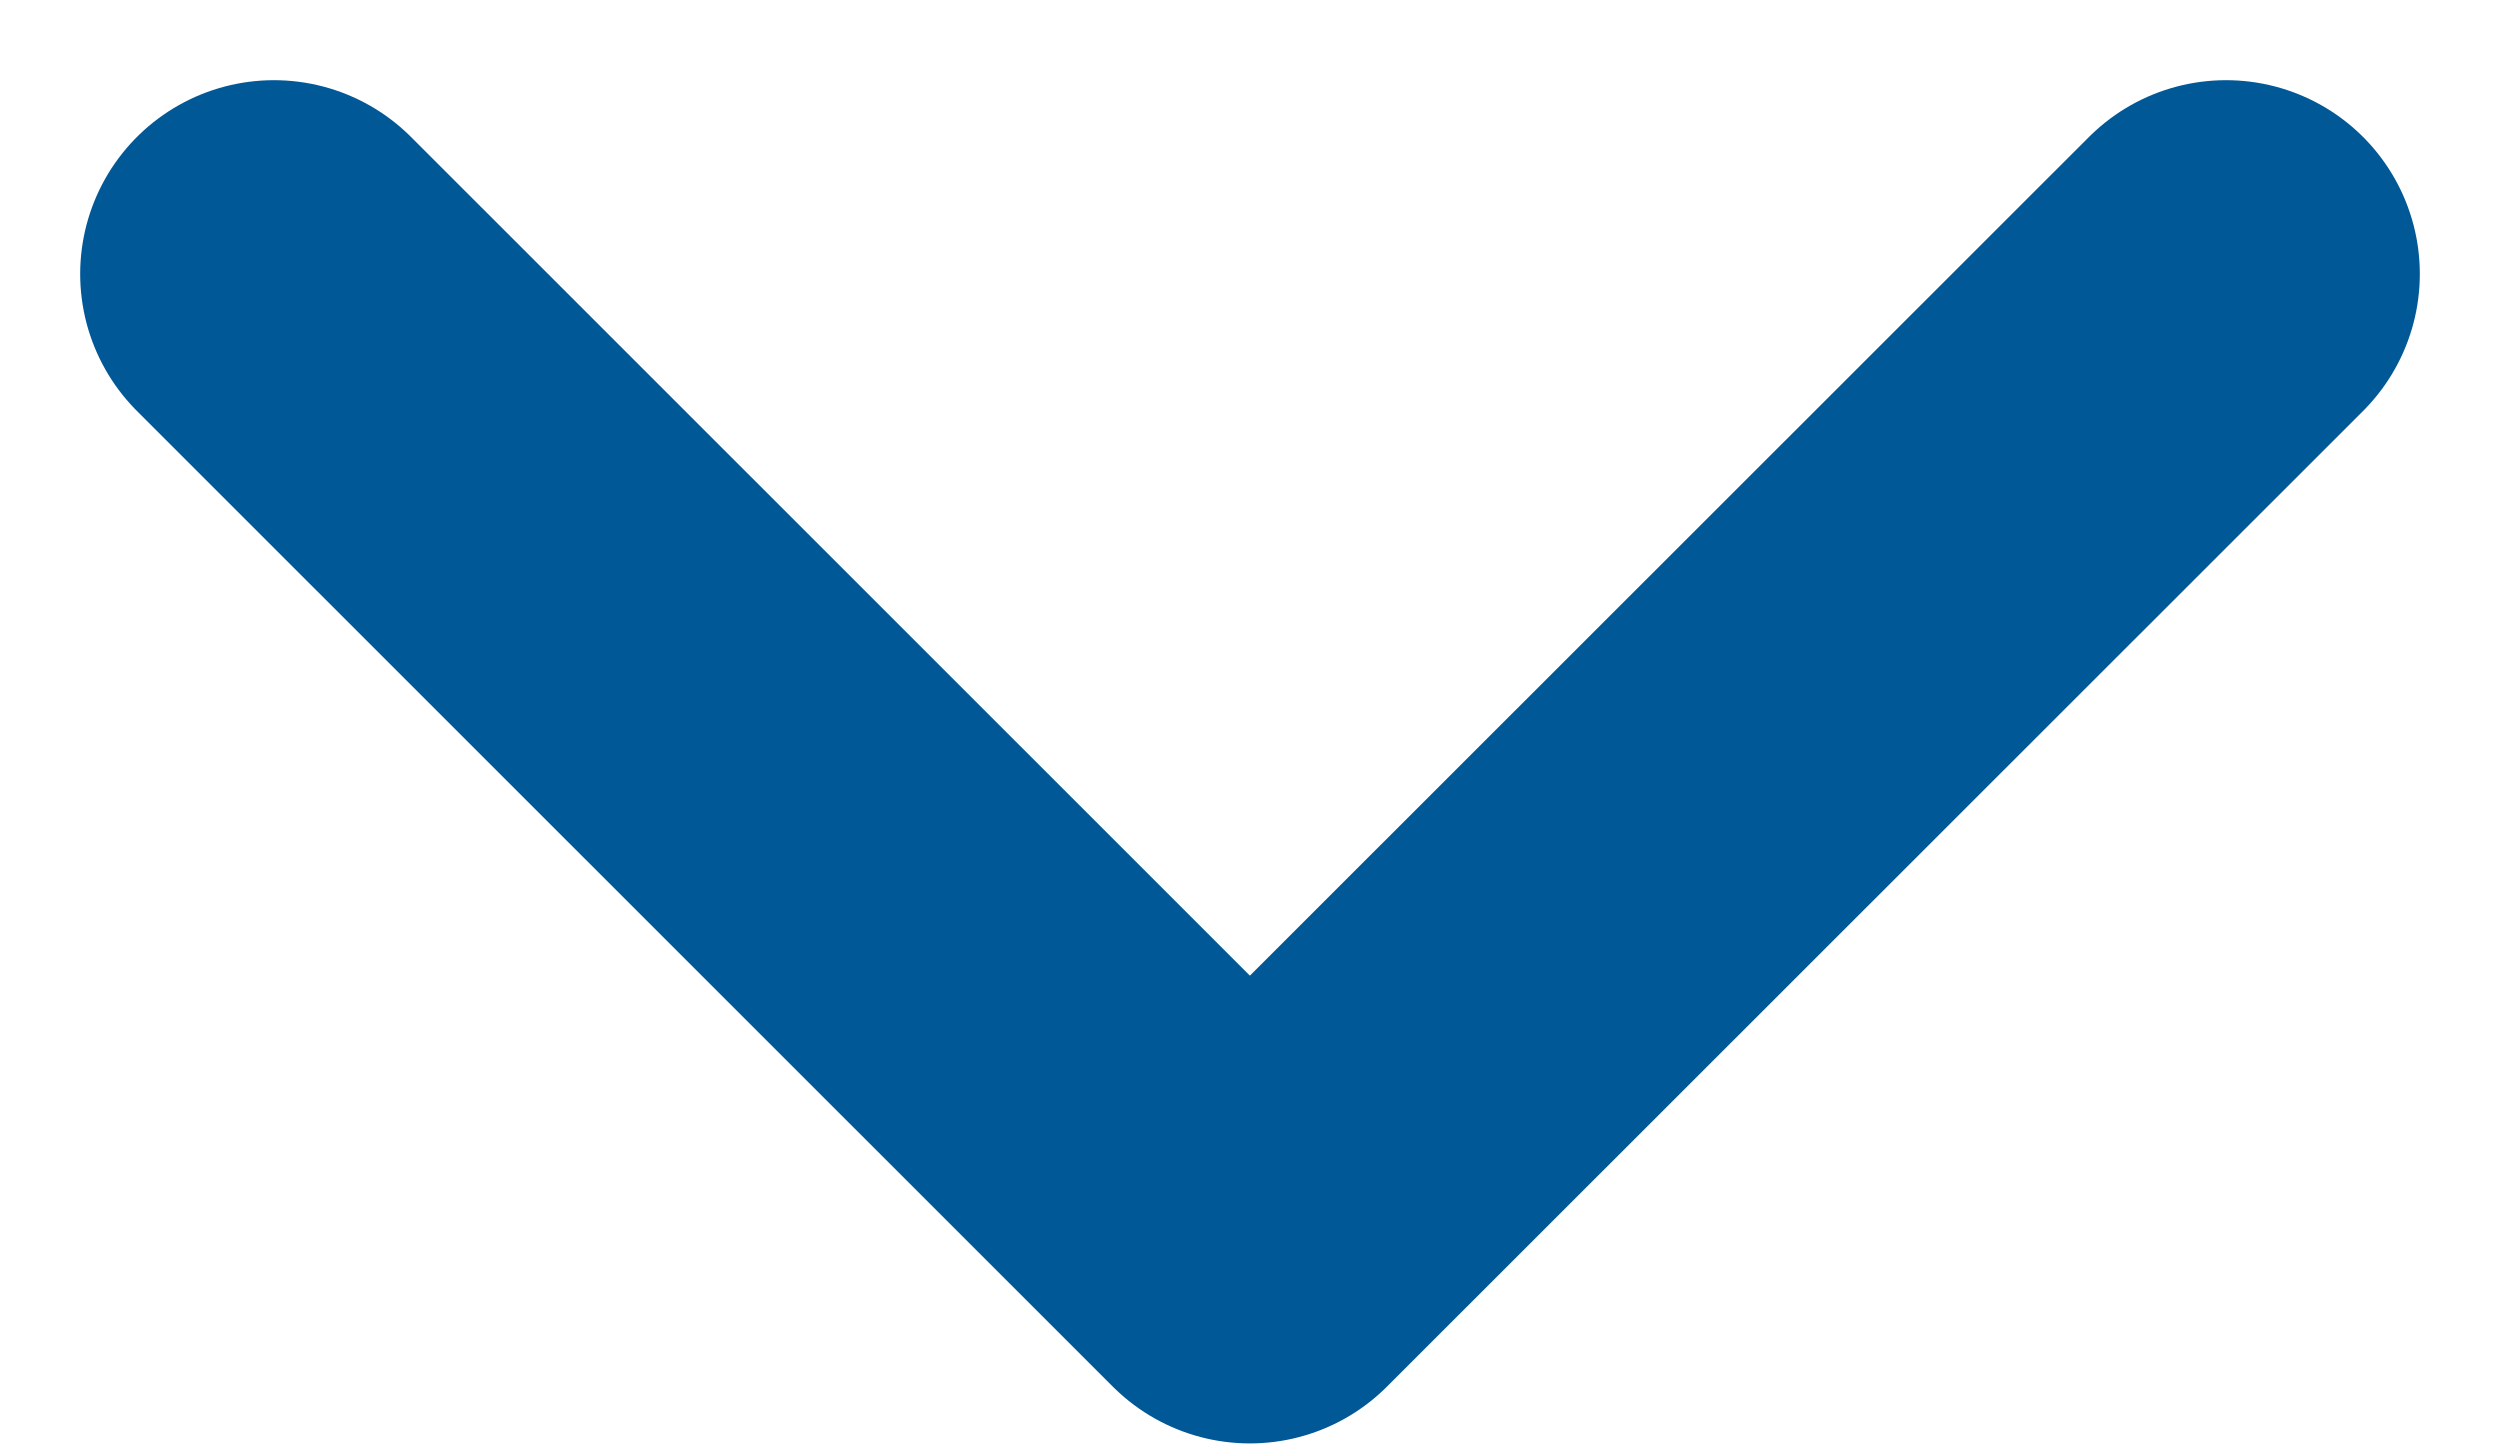 <svg xmlns="http://www.w3.org/2000/svg" width="10.321" height="5.96" viewBox="0 0 10.321 5.96"><path d="M9,13.5l4.029,4.028L17.059,13.5" transform="translate(-7.869 -12.369)" fill="none" stroke="#005897" stroke-linecap="round" stroke-linejoin="round" stroke-width="1.6"/></svg>